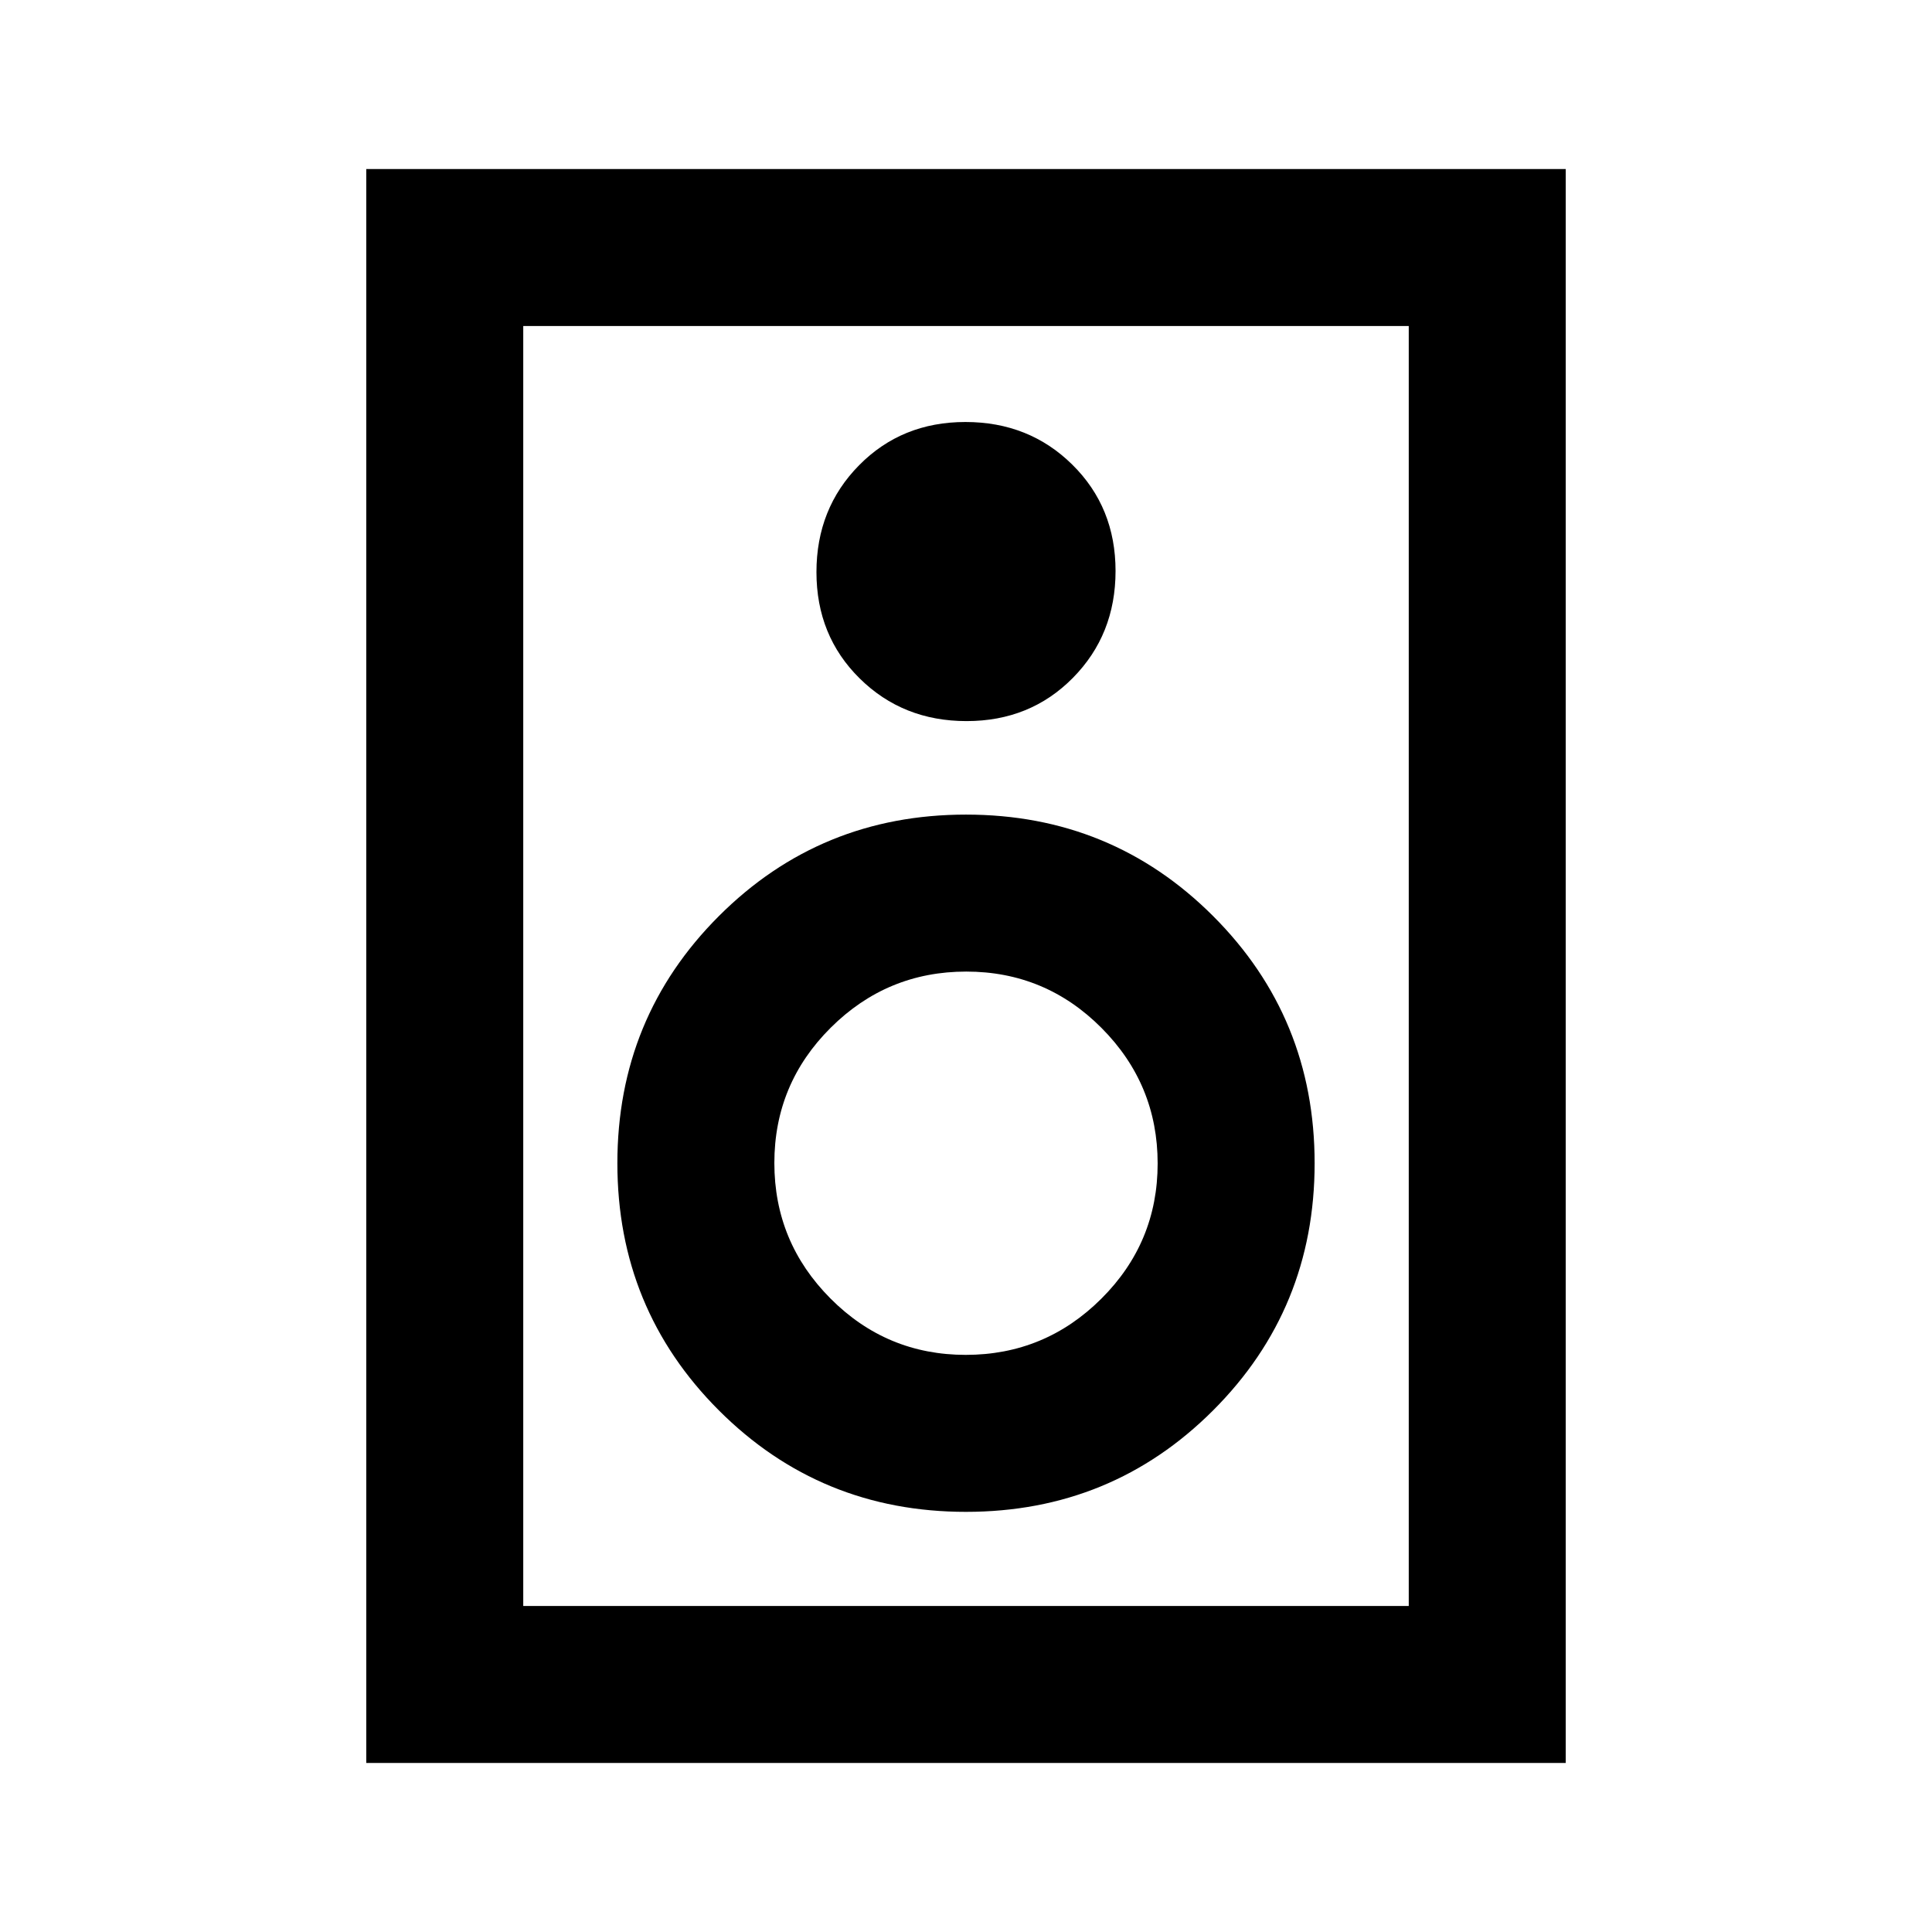 <svg xmlns="http://www.w3.org/2000/svg" height="20" viewBox="0 -960 960 960" width="20"><path d="M778-84H182v-792h596v792Zm-78-78v-636H260v636h440ZM480.28-601.69q31.64 0 52.83-21.48 21.2-21.47 21.2-53.11t-21.48-52.83q-21.47-21.2-53.11-21.2t-52.83 21.48q-21.2 21.47-21.2 53.11t21.48 52.83q21.47 21.2 53.11 21.2ZM480-208.77q72.37 0 122.8-50.43 50.43-50.43 50.43-122.8T602.8-504.8q-50.43-50.43-122.8-50.43T357.2-504.8q-50.43 50.43-50.43 122.8t50.43 122.8q50.43 50.43 122.8 50.43Zm-.12-78q-39.33 0-67.22-28.01t-27.89-67.34q0-39.33 28.01-67.22t67.34-27.89q39.33 0 67.22 28.01t27.89 67.34q0 39.33-28.01 67.22t-67.34 27.89ZM260-798V-162-798Z"/></svg>